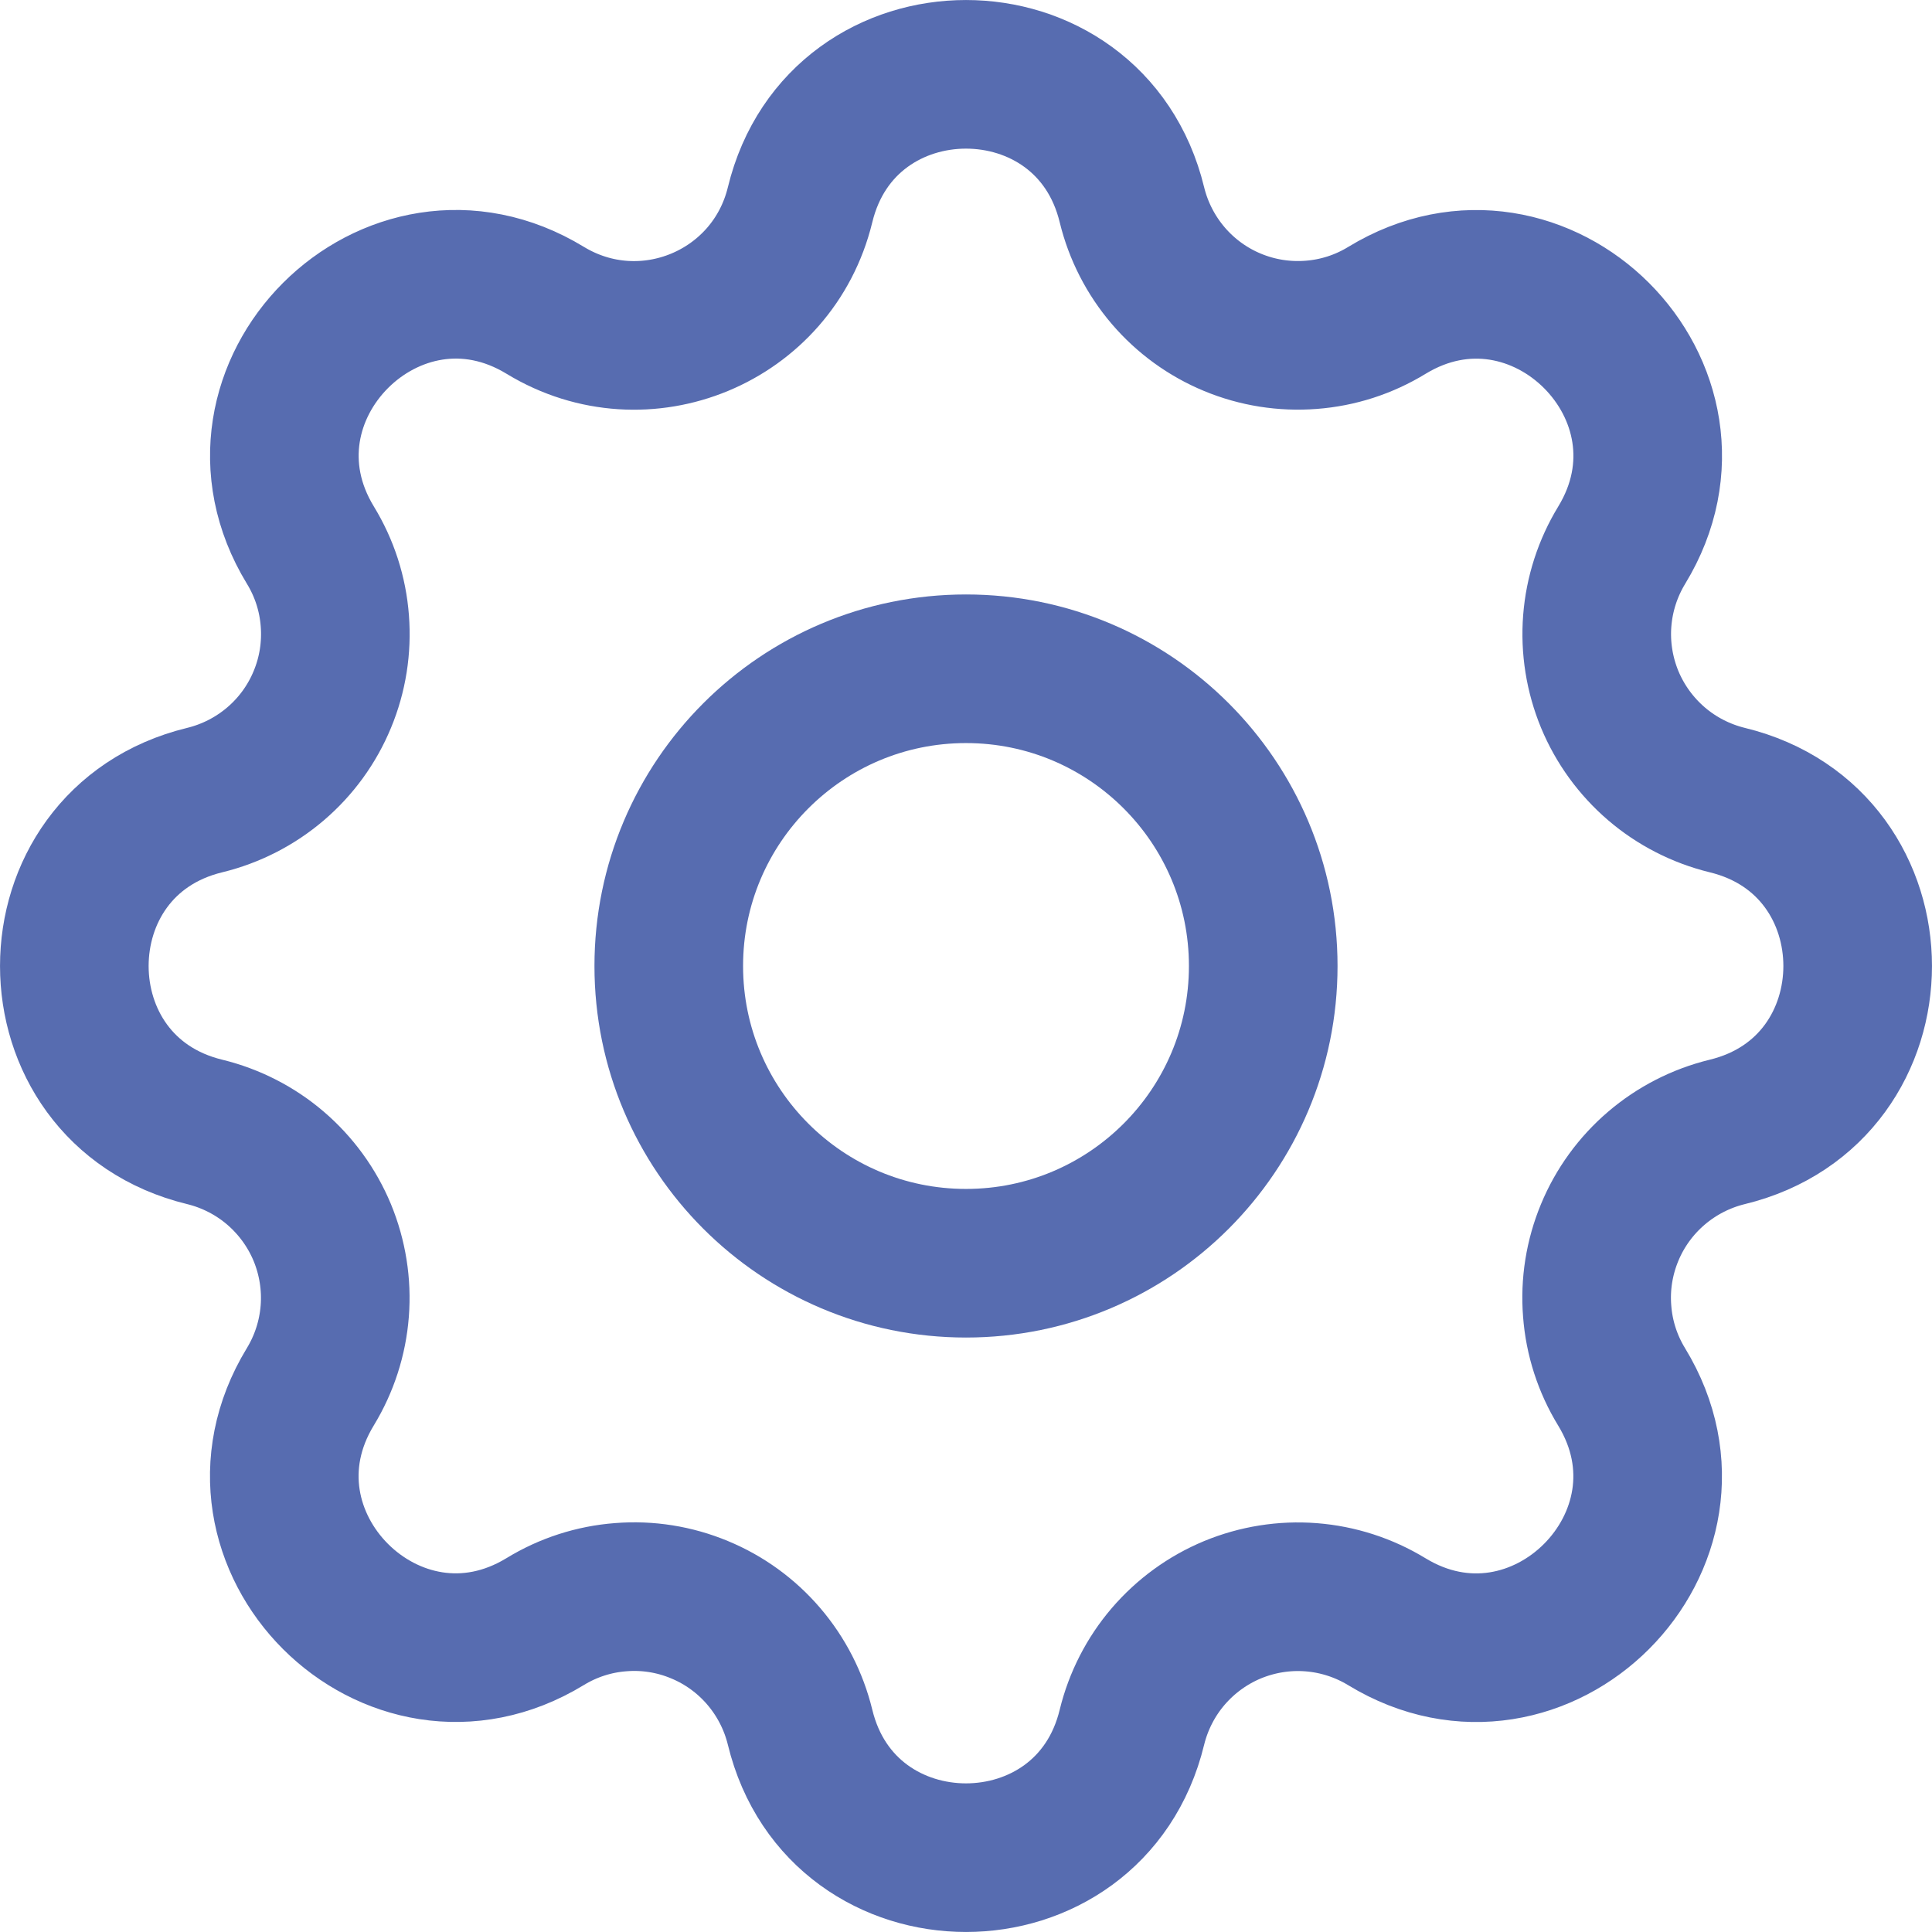 <svg width="26" height="26" viewBox="0 0 26 26" fill="none" xmlns="http://www.w3.org/2000/svg">
<path d="M10.767 2.756C11.335 0.415 14.665 0.415 15.233 2.756C15.319 3.108 15.486 3.434 15.721 3.709C15.956 3.984 16.253 4.2 16.587 4.338C16.922 4.477 17.284 4.534 17.645 4.506C18.006 4.479 18.355 4.366 18.664 4.177C20.721 2.924 23.077 5.279 21.824 7.337C21.636 7.646 21.523 7.995 21.495 8.356C21.467 8.716 21.525 9.078 21.663 9.413C21.802 9.747 22.017 10.043 22.292 10.279C22.566 10.514 22.893 10.681 23.244 10.767C25.585 11.335 25.585 14.665 23.244 15.233C22.892 15.319 22.566 15.486 22.291 15.721C22.016 15.956 21.8 16.253 21.662 16.587C21.523 16.922 21.465 17.284 21.494 17.645C21.521 18.006 21.634 18.355 21.823 18.664C23.076 20.721 20.721 23.077 18.663 21.824C18.354 21.636 18.005 21.523 17.644 21.495C17.284 21.467 16.922 21.525 16.587 21.663C16.253 21.802 15.957 22.017 15.721 22.292C15.486 22.566 15.319 22.893 15.233 23.244C14.665 25.585 11.335 25.585 10.767 23.244C10.681 22.892 10.514 22.566 10.279 22.291C10.044 22.016 9.747 21.8 9.412 21.662C9.078 21.523 8.716 21.465 8.355 21.494C7.994 21.521 7.645 21.634 7.336 21.823C5.279 23.076 2.923 20.721 4.176 18.663C4.364 18.354 4.477 18.005 4.505 17.644C4.533 17.284 4.475 16.922 4.337 16.587C4.198 16.253 3.983 15.957 3.708 15.721C3.434 15.486 3.107 15.319 2.756 15.233C0.415 14.665 0.415 11.335 2.756 10.767C3.108 10.681 3.434 10.514 3.709 10.279C3.984 10.044 4.2 9.747 4.338 9.412C4.477 9.078 4.534 8.716 4.506 8.355C4.479 7.994 4.366 7.645 4.177 7.336C2.924 5.279 5.279 2.923 7.337 4.176C8.671 4.987 10.399 4.269 10.767 2.756Z" stroke="#576CB0" stroke-width="2" stroke-linecap="round" stroke-linejoin="round"/>
<path d="M13 17C15.209 17 17 15.209 17 13C17 10.791 15.209 9 13 9C10.791 9 9 10.791 9 13C9 15.209 10.791 17 13 17Z" stroke="#576CB0" stroke-width="2" stroke-linecap="round" stroke-linejoin="round"/>
</svg>
